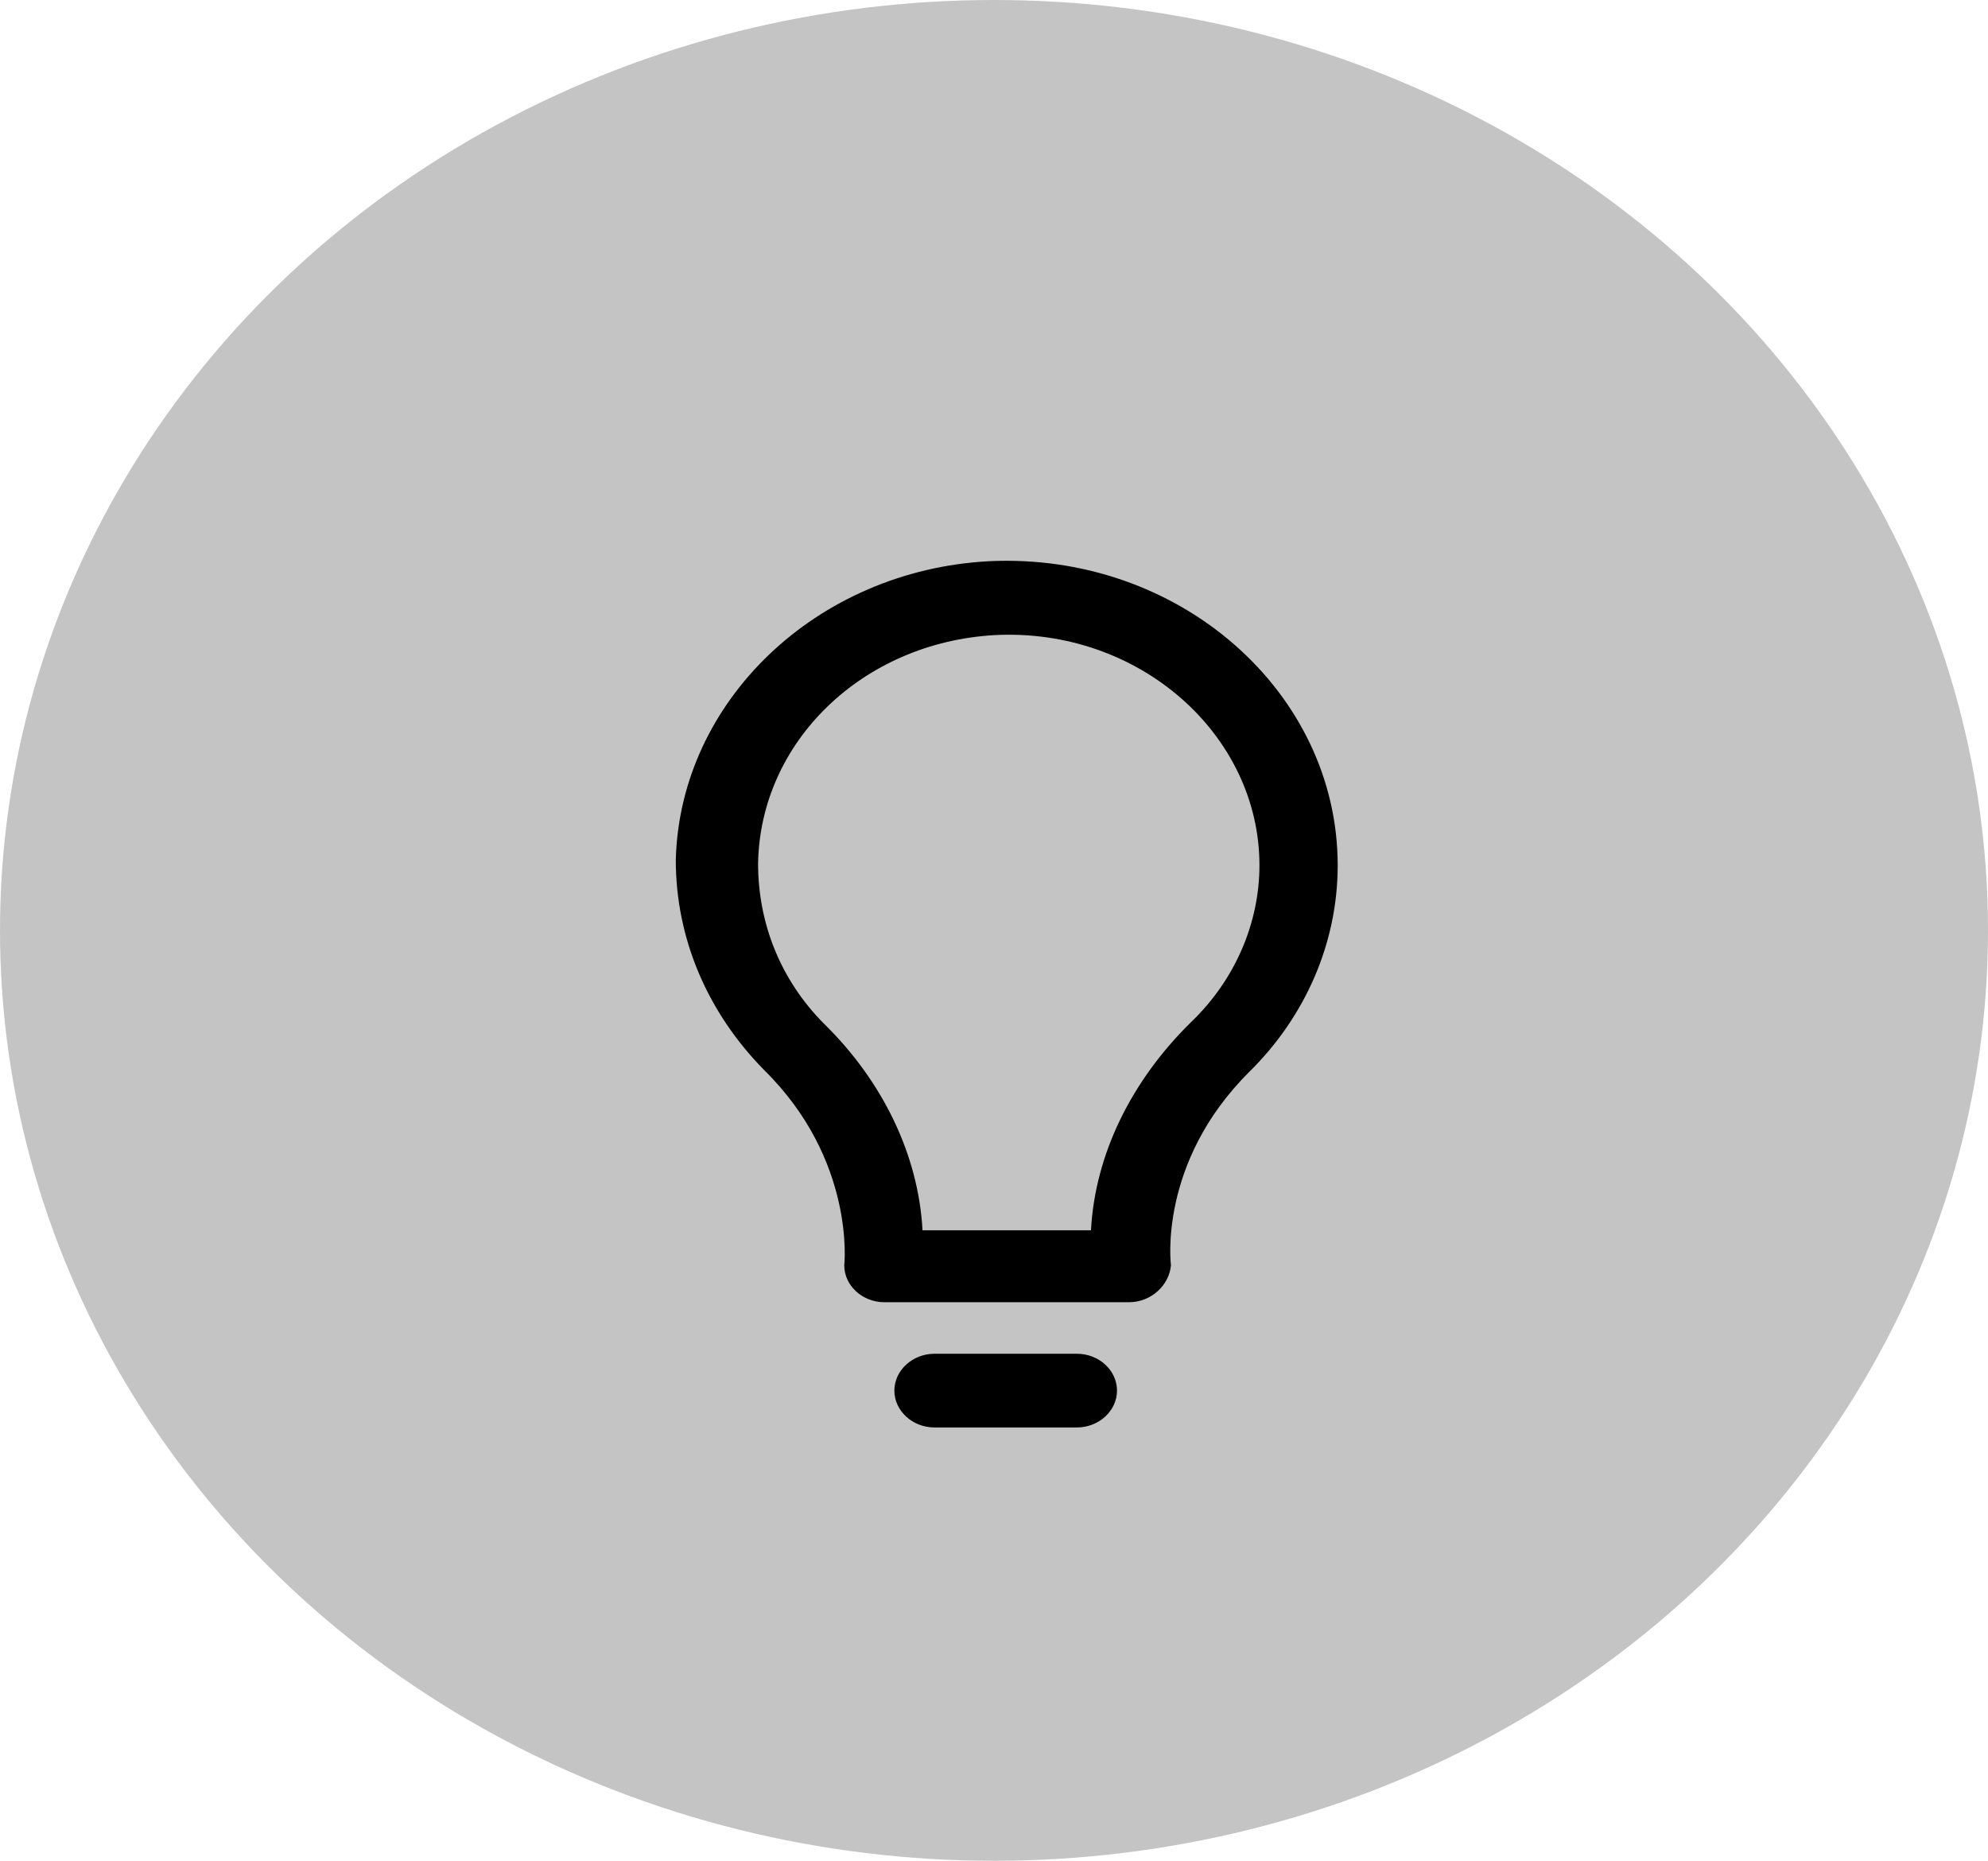 <svg width="78" height="73" viewBox="0 0 78 73" fill="none" xmlns="http://www.w3.org/2000/svg">
<ellipse cx="39" cy="36.5" rx="39" ry="36.5" fill="#C4C4C4"/>
<g clip-path="url(#clip0)">
<path d="M52.485 33.949C52.485 27.153 46.269 21.655 38.797 22.017C32.028 22.378 26.674 27.514 26.515 33.734C26.515 36.84 27.77 39.731 29.979 41.976C33.586 45.527 33.125 49.641 33.125 49.641C33.125 50.434 33.836 51.087 34.698 51.087H44.295C45.157 51.087 45.868 50.434 45.943 49.641C45.943 49.641 45.414 45.631 49.014 42.052C51.222 39.877 52.485 36.986 52.485 33.949ZM42.805 48.265H36.195C36.036 45.298 34.622 42.407 32.338 40.169C30.606 38.432 29.744 36.194 29.744 33.88C29.82 29.105 33.836 25.207 39.031 24.915C44.696 24.623 49.415 28.82 49.415 33.949C49.415 36.194 48.469 38.432 46.737 40.093C44.378 42.407 42.964 45.298 42.805 48.265Z" fill="black"/>
<path d="M42.253 53.109H36.664C35.802 53.109 35.091 53.762 35.091 54.555C35.091 55.347 35.802 56 36.664 56H42.253C43.115 56 43.826 55.347 43.826 54.555C43.826 53.762 43.123 53.109 42.253 53.109Z" fill="black"/>
</g>
<defs>
<clipPath id="clip0">
<rect width="37" height="34" fill="white" transform="translate(21 22)"/>
</clipPath>
</defs>
</svg>
